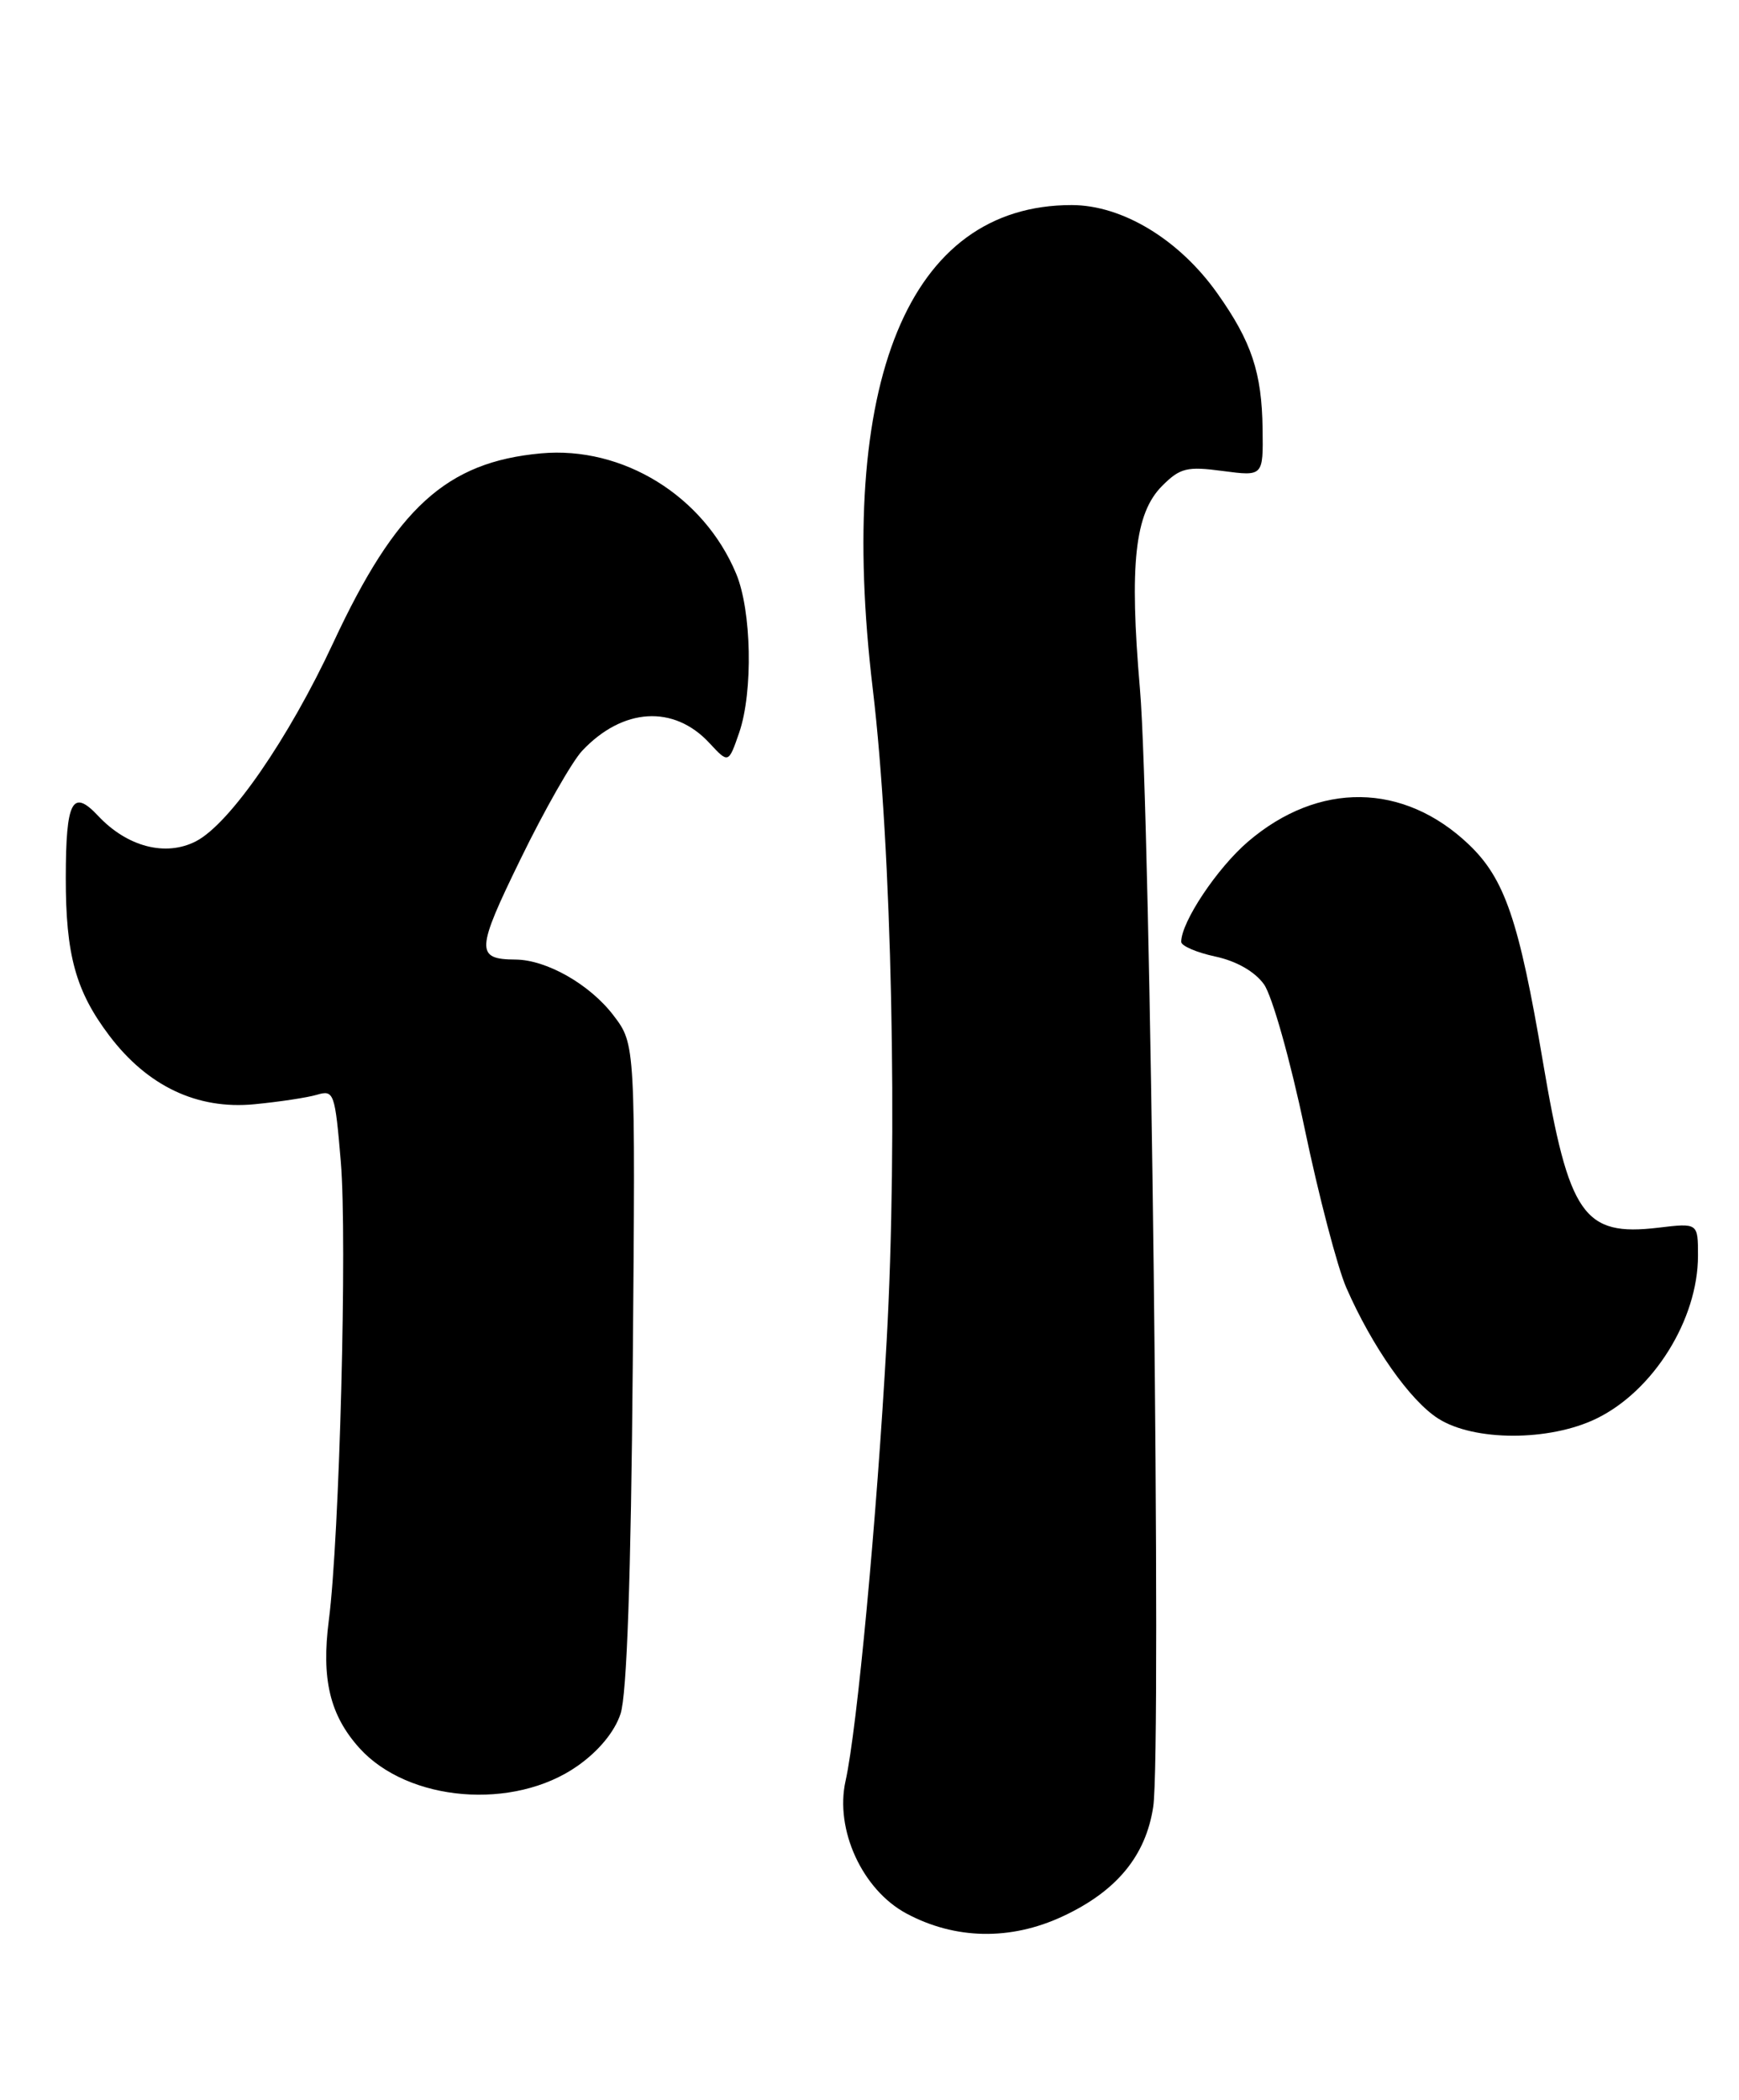 <?xml version="1.0" encoding="UTF-8" standalone="no"?>
<!DOCTYPE svg PUBLIC "-//W3C//DTD SVG 1.1//EN" "http://www.w3.org/Graphics/SVG/1.1/DTD/svg11.dtd" >
<svg xmlns="http://www.w3.org/2000/svg" xmlns:xlink="http://www.w3.org/1999/xlink" version="1.1" viewBox="0 0 212 256">
 <g >
 <path fill="currentColor"
d=" M 129.54 233.63 C 136.12 230.57 139.69 226.25 140.59 220.25 C 141.62 213.42 140.26 98.87 138.97 84.00 C 137.66 68.76 138.34 62.57 141.69 59.22 C 143.87 57.04 144.71 56.84 149.07 57.42 C 154.00 58.07 154.00 58.07 153.92 52.28 C 153.83 45.42 152.58 41.65 148.41 35.77 C 143.77 29.21 136.83 25.00 130.64 25.00 C 110.76 25.00 101.92 46.50 106.40 84.00 C 108.72 103.40 109.47 138.74 108.09 163.48 C 106.89 185.17 104.49 210.79 103.08 217.12 C 101.76 223.05 105.12 230.38 110.49 233.27 C 116.43 236.46 123.19 236.59 129.54 233.63 Z  M 70.40 215.29 C 72.98 213.48 74.93 211.12 75.65 208.93 C 76.42 206.61 76.92 192.30 77.14 166.37 C 77.47 127.31 77.47 127.31 74.79 123.79 C 71.91 120.01 66.64 117.01 62.85 116.98 C 57.96 116.95 58.02 115.87 63.47 104.71 C 66.36 98.77 69.74 92.85 70.96 91.54 C 75.91 86.27 82.14 85.89 86.49 90.59 C 88.81 93.09 88.81 93.09 90.12 89.30 C 91.82 84.33 91.63 74.43 89.74 69.93 C 85.78 60.44 75.92 54.37 65.96 55.27 C 54.42 56.32 48.29 61.90 40.64 78.33 C 35.16 90.10 28.02 100.42 23.89 102.56 C 20.20 104.46 15.52 103.25 11.96 99.46 C 8.82 96.11 8.03 97.62 8.02 107.00 C 8.01 116.40 9.22 120.81 13.30 126.22 C 17.97 132.41 24.03 135.29 31.00 134.62 C 34.02 134.33 37.47 133.81 38.65 133.46 C 40.71 132.85 40.84 133.22 41.55 141.66 C 42.34 151.05 41.39 187.45 40.09 197.50 C 39.16 204.71 40.21 209.09 43.81 213.10 C 49.74 219.68 62.63 220.75 70.40 215.29 Z  M 194.60 172.95 C 201.56 169.58 207.00 160.86 207.00 153.08 C 207.00 149.09 207.00 149.09 202.16 149.67 C 193.04 150.75 191.27 148.20 188.09 129.41 C 185.18 112.21 183.45 107.14 179.07 102.96 C 171.12 95.38 160.76 95.24 152.15 102.60 C 148.39 105.82 144.00 112.40 144.00 114.82 C 144.00 115.31 145.87 116.12 148.15 116.61 C 150.73 117.16 152.97 118.44 154.09 120.00 C 155.08 121.38 157.30 129.25 159.03 137.50 C 160.75 145.75 163.05 154.52 164.13 156.99 C 167.27 164.16 171.88 170.73 175.32 172.93 C 179.68 175.72 188.86 175.73 194.60 172.95 Z "/>
</g>
</svg>
